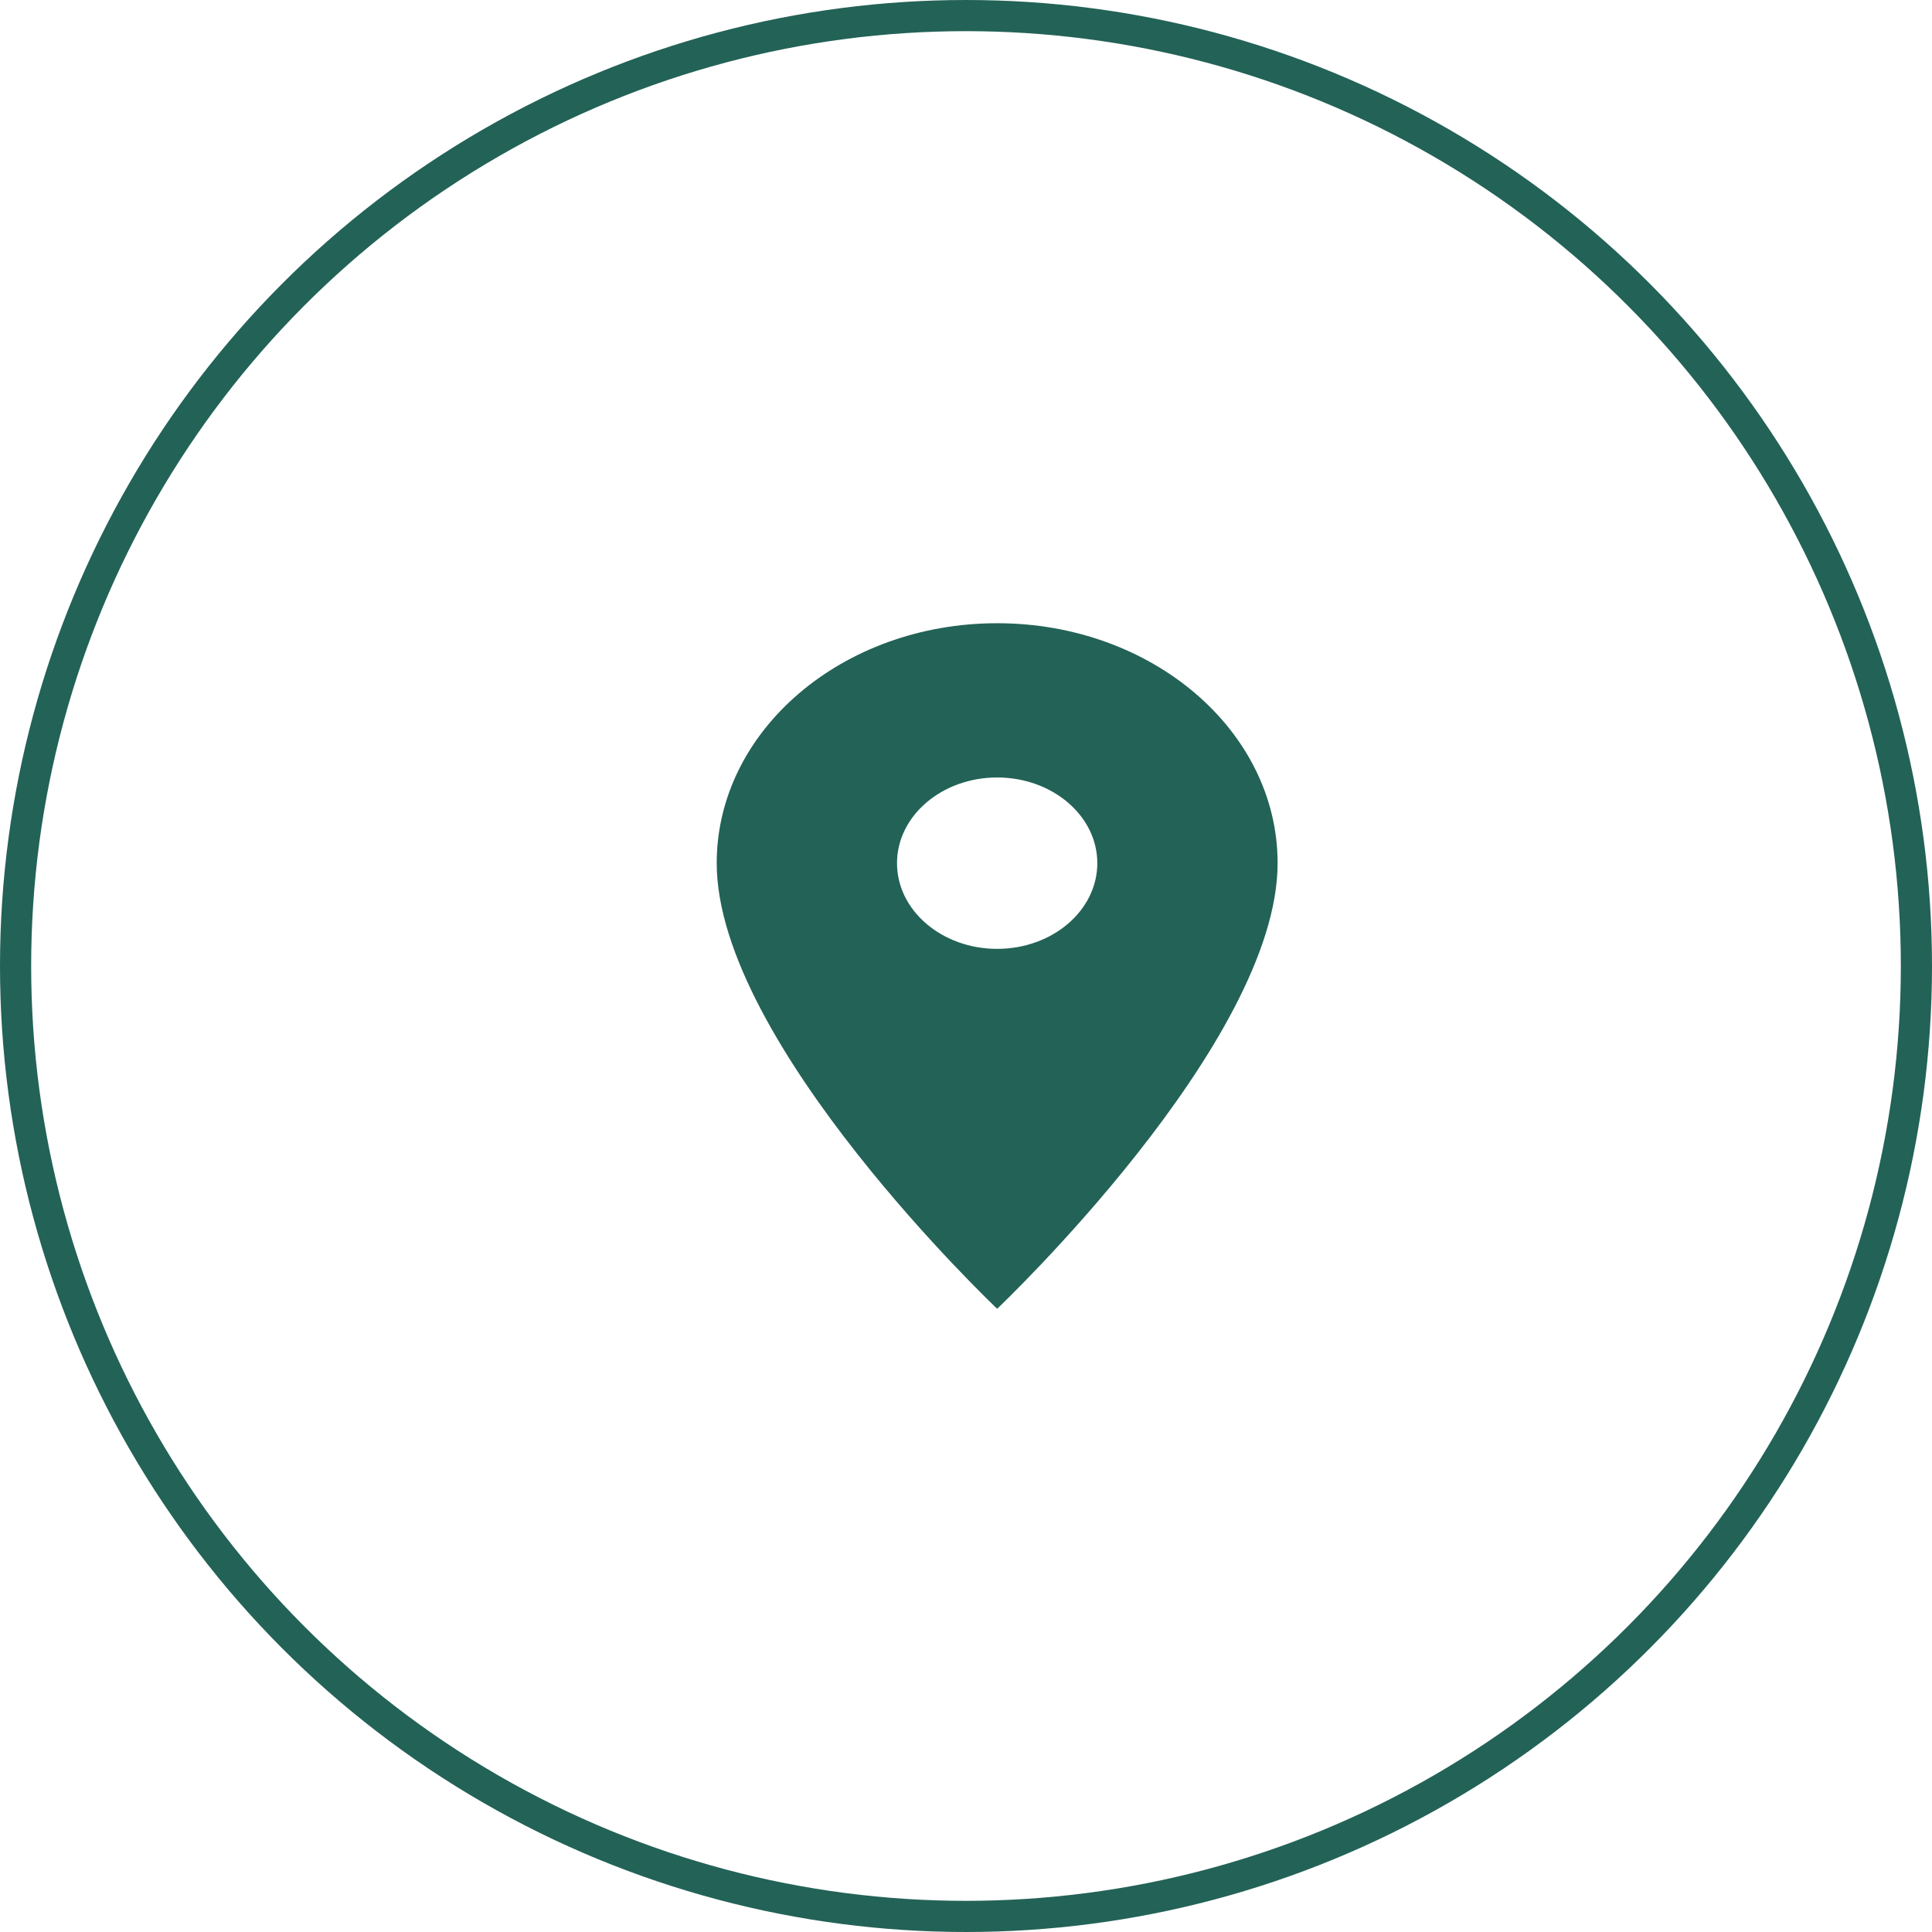 <svg width="62" height="62" viewBox="0 0 62 62" fill="none" xmlns="http://www.w3.org/2000/svg">
<circle cx="31" cy="31" r="30.5" stroke="#236257"/>
<path d="M32 20C27.031 20 23 23.448 23 27.7C23 33.475 32 42 32 42C32 42 41 33.475 41 27.7C41 23.448 36.969 20 32 20ZM32 30.45C30.226 30.45 28.786 29.218 28.786 27.7C28.786 26.182 30.226 24.95 32 24.95C33.774 24.95 35.214 26.182 35.214 27.7C35.214 29.218 33.774 30.45 32 30.45Z" fill="#236257"/>
</svg>
